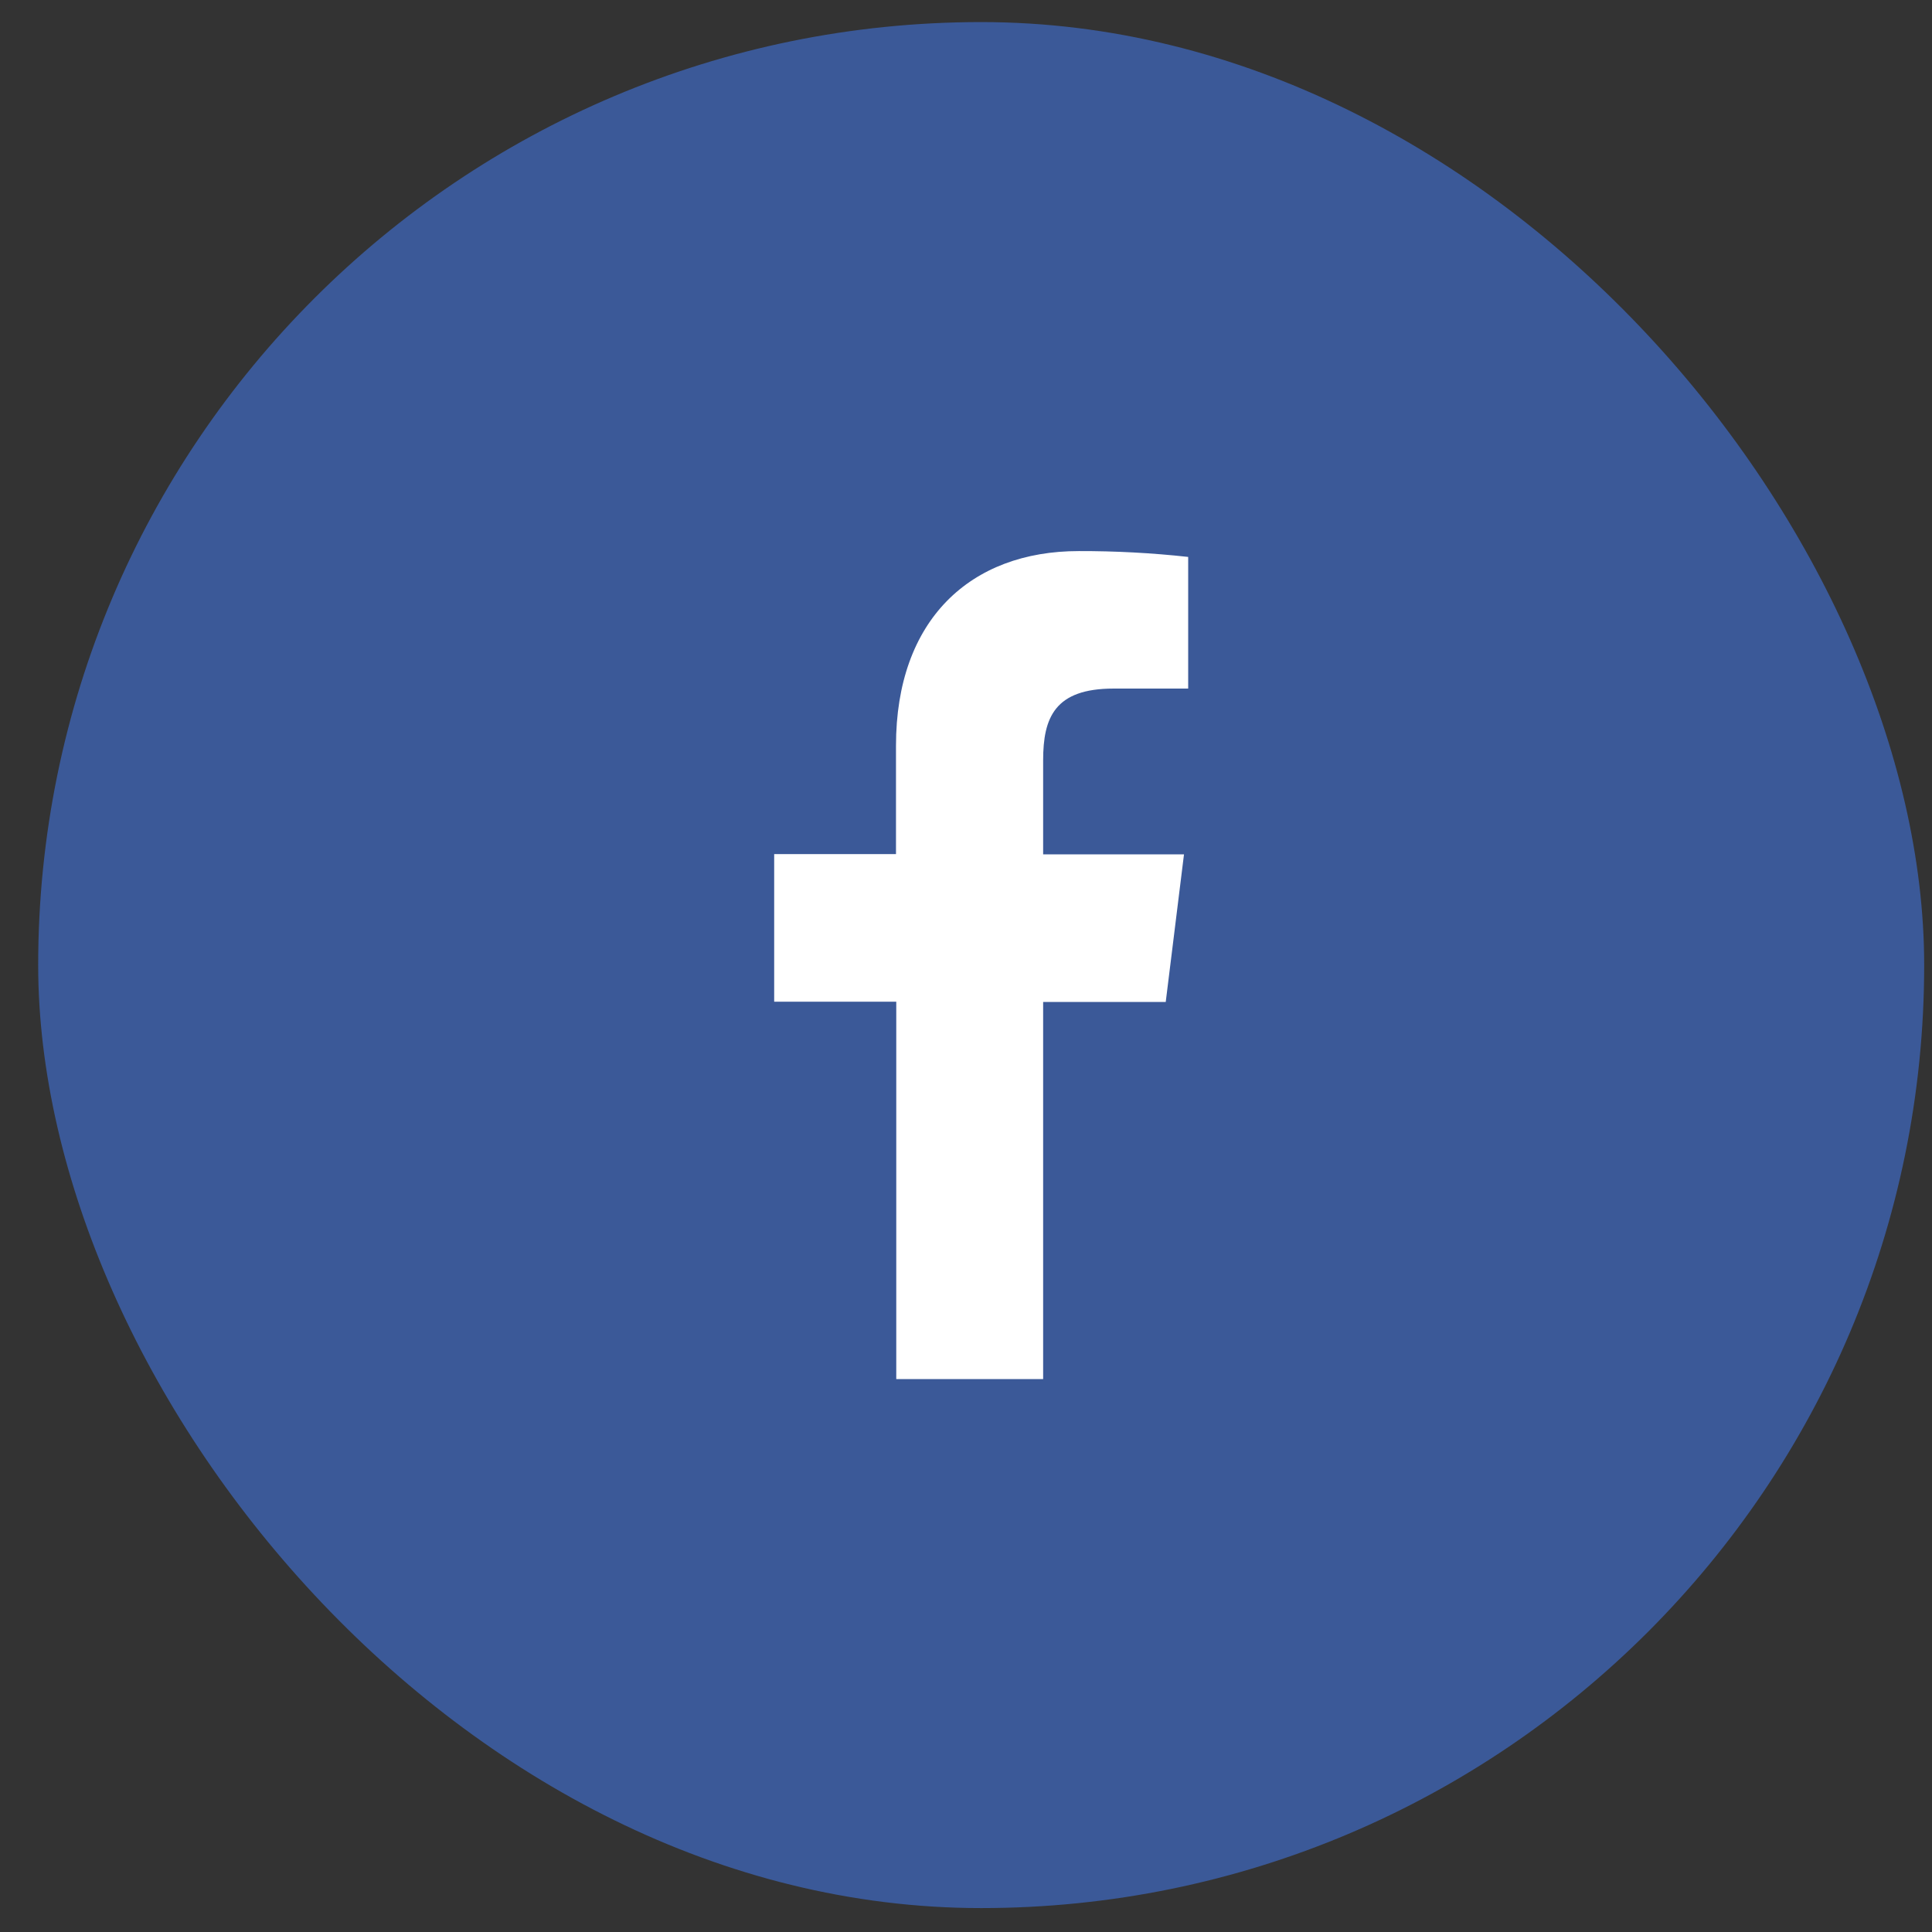<svg width="42" height="42" viewBox="0 0 42 42" fill="none" xmlns="http://www.w3.org/2000/svg">
<rect x="0" y="0" width="42" height="42" fill="#333333" stroke="none"/>
<rect x="0.83" y="0.48" width="41" height="41" rx="20.5" fill="#3B5998"/>
<g clip-path="url(#clip0_113_846)">
<path fill-rule="evenodd" clip-rule="evenodd" d="M22.677 29.98V21.782H25.342L25.739 18.573H22.677V16.529C22.677 15.602 22.927 14.969 24.207 14.969H25.83V12.107C25.04 12.02 24.246 11.978 23.452 11.98C21.096 11.98 19.478 13.473 19.478 16.211V18.567H16.83V21.776H19.484V29.98H22.677Z" fill="white"/>
</g>
<defs>
<clipPath id="clip0_113_846">
<rect width="24" height="24" fill="white" transform="translate(9.33 8.98)"/>
</clipPath>
</defs>
</svg>
